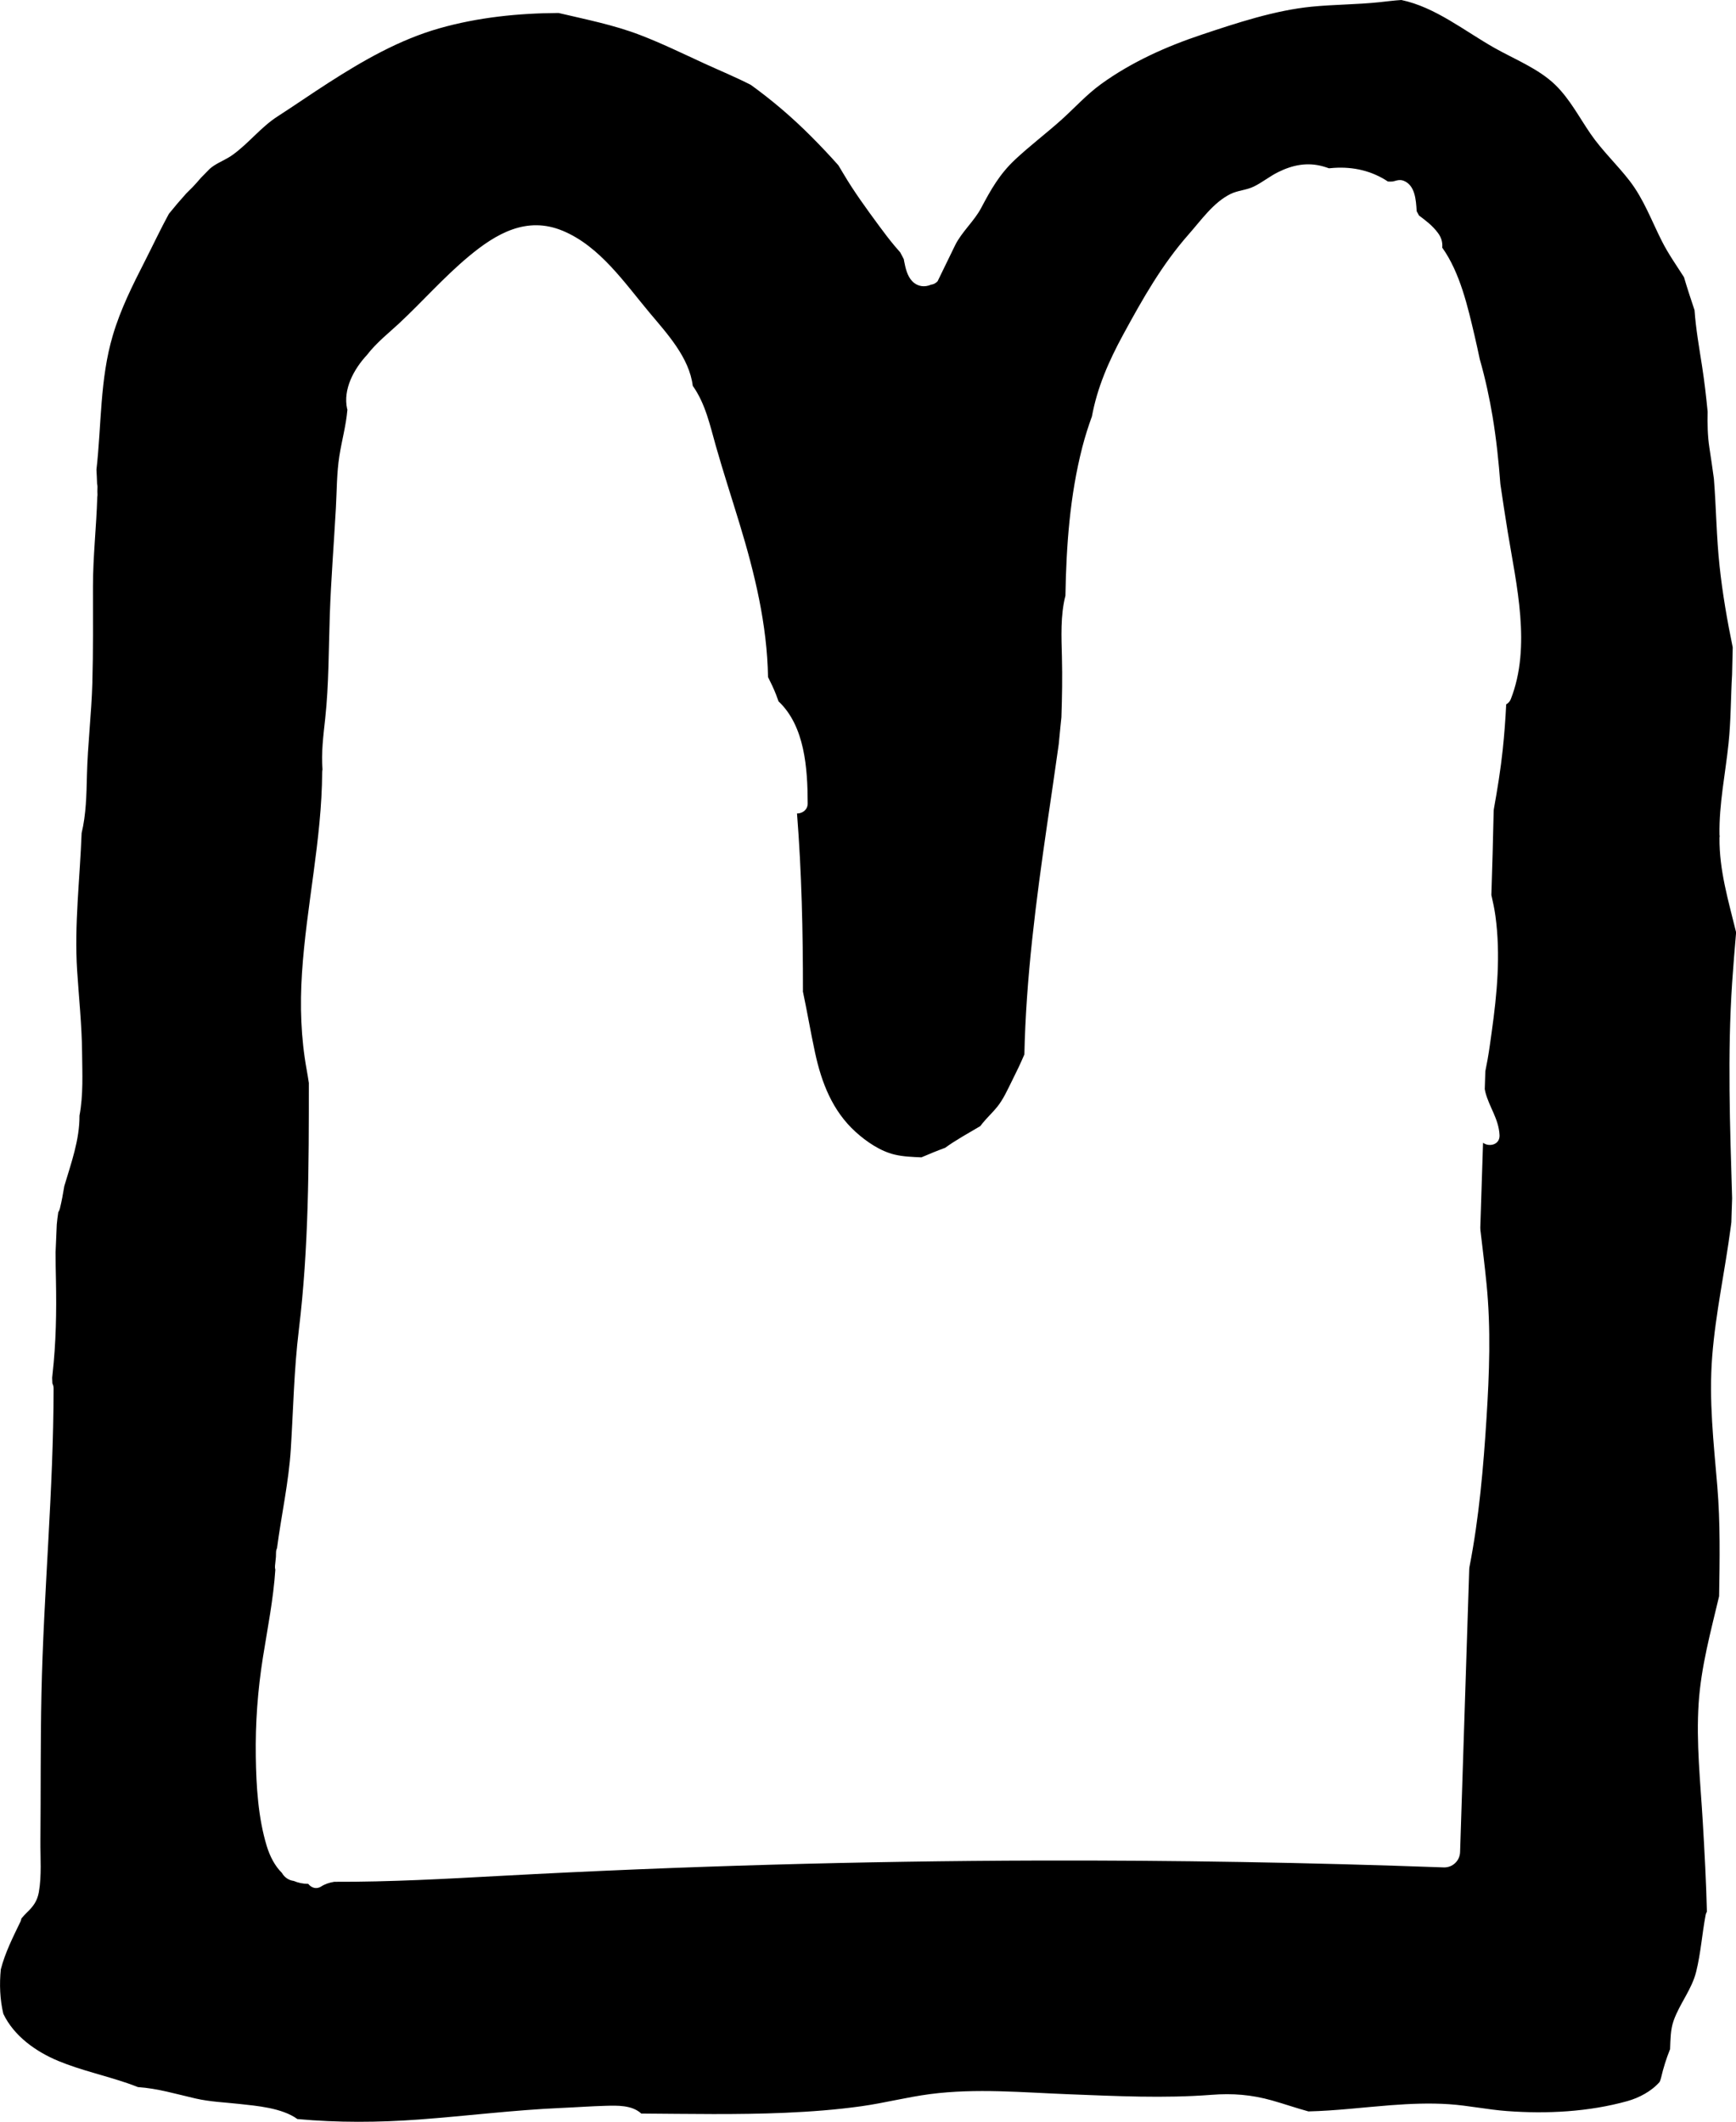 <?xml version="1.0" encoding="UTF-8"?>
<svg id="Layer_2" data-name="Layer 2" xmlns="http://www.w3.org/2000/svg" viewBox="0 0 673.23 822.62">
  <g id="Layer_1-2" data-name="Layer 1">
    <path d="M673.23,361.29c-2.94-12.05-6.53-23.89-6.4-36.49,0-.22.04-.41.07-.61-.03-.19-.06-.37-.07-.58-.2-11.93,2.28-23.58,3.51-35.4.92-8.85.85-17.76,1.37-26.64.07-3.53.16-7.06.25-10.58-2.15-10.42-3.96-20.91-5.1-31.49-1.22-11.27-1.31-22.6-2.2-33.89-.54-3.97-1.12-7.94-1.73-11.92-.73-4.68-.8-9.38-.7-14.09-.58-5.88-1.25-11.75-2.15-17.56-1.13-7.29-2.42-14.5-2.93-21.78-1.42-4.25-2.83-8.51-4.1-12.81-2.93-4.57-6.07-9.04-8.51-13.85-4.05-7.98-7.05-16.33-12.56-23.48-4.84-6.27-10.65-11.68-15.15-18.23-4.41-6.41-8.04-13.48-13.66-18.96-6.46-6.29-15.83-9.96-23.62-14.36-11.58-6.54-22.93-15.81-36.1-18.57-2.99.19-5.98.59-8.55.86-8.74.91-17.52.87-26.25,1.73-14.25,1.41-29.05,6.31-42.58,10.83-13.81,4.61-27.2,10.6-39.05,19.16-5.77,4.17-10.47,9.49-15.77,14.2-5.74,5.11-11.88,9.76-17.5,15.01-6.08,5.67-9.43,11.62-13.28,18.89-2.65,5.01-7.5,9.23-10.04,14.34l-6.83,14.03c-.79.83-1.68,1.23-2.55,1.32-2.45,1.08-5.23.77-7.25-1.31-2.03-2.09-2.66-5.23-3.21-7.98-.03-.17-.04-.33-.06-.5,0,0,0-.02-.01-.02-.12-.25-.24-.49-.36-.74-.35-.67-.71-1.34-1.07-2-.7-.83-1.42-1.61-2.02-2.33-2.2-2.61-4.23-5.31-6.26-8.06-4.81-6.54-9.59-13.08-13.73-20.08-.65-1.1-1.3-2.18-1.95-3.26-3.45-3.89-7.01-7.65-10.63-11.27-7.33-7.35-15.11-13.98-23.33-19.91-5.86-3.01-11.97-5.52-17.95-8.26-8.31-3.82-16.55-7.85-25.1-11.12-10.19-3.9-20.91-6-31.52-8.5-15.61.09-31.23,1.68-46.28,5.96-15.51,4.42-29.59,12.53-43.09,21.21-6.58,4.23-12.99,8.69-19.57,12.92-6.57,4.23-11.23,10.49-17.56,15-2.27,1.62-4.85,2.6-7.16,4.11-.57.37-1.1.79-1.61,1.23-1.14,1.13-2.26,2.29-3.38,3.44-1.07,1.23-2.11,2.47-3.22,3.61-.84.86-1.69,1.7-2.55,2.54-2.29,2.54-4.53,5.16-6.69,7.85-3.26,5.97-6.15,12.14-9.25,18.22-4.82,9.45-9.48,18.72-12.5,28.93-5.05,17.04-4.36,34.68-6.34,52.05.11,1.81.19,3.64.25,5.49.09.36.16.75.15,1.18,0,.61-.03,1.22-.04,1.83.01.33.02.65.04.99.02.4-.02.76-.08,1.1-.34,11.56-1.67,23.07-1.67,34.65,0,12.48.11,24.96-.24,37.44-.34,11.98-1.81,23.89-2.1,35.86-.18,7.59-.32,15.09-2.06,22.34-.66,17.79-2.88,35.53-1.74,53.31.68,10.57,1.82,21.11,1.92,31.71.08,8.18.51,16.45-1.01,24.52.05,9.44-3.22,18.36-5.89,27.33-.47,2.9-1,5.8-1.7,8.66-.14.58-.36,1.06-.64,1.47-.24,1.58-.43,3.16-.58,4.75-.15,3.57-.31,7.13-.46,10.7-.02,3.6.07,7.21.14,10.82.25,12.31.04,24.34-1.33,36.58-.05.45-.09.89-.14,1.34.04.74.07,1.48.1,2.22.29.53.46,1.16.46,1.9-.04,39.6-3.88,78.95-4.71,118.49-.4,18.96-.23,37.93-.4,56.9-.06,6.56.54,13.45-.62,19.94-.61,3.39-2.16,5.5-4.63,7.85-.79.76-1.5,1.54-2.14,2.35-.06.4-.17.81-.37,1.22-2.67,5.53-5.94,11.94-7.6,18.47-.58,5.75-.35,11.62.97,17.22,4.14,8.68,12.75,14.75,21.41,18.32,8.67,3.58,17.91,5.57,26.77,8.61,1.34.46,2.69.95,4.02,1.49,7.65.51,14.92,2.72,22.39,4.43,5.7,1.3,11.39,1.48,17.17,2.13,6.27.7,16.28,1.46,22.28,5.83,15.69,1.44,31.47,1.34,47.19.18,18.46-1.36,36.76-3.69,55.27-4.49,5.68-.24,11.36-.67,17.04-.82,4.57-.12,10.17-.33,13.8,2.94.02.02.03.04.06.06,18.6.12,37.22.51,55.81-.3,9.85-.43,19.71-1.16,29.48-2.53,8.96-1.25,17.73-3.54,26.69-4.71,17.88-2.34,35.94-.63,53.87.06,18.42.71,36.88,1.64,55.29.22,8.21-.64,15.5-.06,23.47,2.18,4.71,1.33,9.38,2.96,14.12,4.25,10.63-.25,21.29-1.59,31.86-2.4,7.54-.57,15.12-.9,22.68-.39,7.5.51,14.87,2.09,22.38,2.65,15.51,1.16,31.77.33,46.82-3.87,4.42-1.24,9.3-3.77,12.47-7.44.21-.48.4-.98.53-1.54.89-3.84,2.05-7.52,3.51-11.16.16-3.72.13-7.5,1.36-10.99,2.35-6.67,7.02-12.05,8.75-18.99,1.8-7.24,2.3-14.74,3.68-22.07.09-.46.26-.87.49-1.22-.29-11.62-.92-23.24-1.6-34.84-.9-15.24-2.61-30.73-1.6-46,.93-14.12,4.68-27.76,7.93-41.47.24-14.2.48-28.45-.69-42.55-1.42-17-3.33-33.41-1.98-50.51,1.32-16.82,4.97-33.22,7.16-49.91.09-.67.17-1.34.26-2.02l.09-2.92c.07-2.11.14-4.22.21-6.33-.83-27.88-1.85-55.79,0-83.56.44-6.6,1-13.19,1.56-19.78ZM585.94,270.96c-.39,1.01-1.06,1.69-1.83,2.11-.29,5.86-.72,11.7-1.34,17.54-.82,7.74-2.06,15.36-3.43,22.97-.05.31-.09.62-.09.93-.22,10.83-.54,21.66-.89,32.48.62,2.7,1.21,5.41,1.58,8.15,2.05,15.03.64,30.03-1.45,44.96-.5,3.55-.96,7.11-1.59,10.64-.28,1.53-.61,3.06-.88,4.58-.07,2.3-.15,4.6-.22,6.91.06.37.12.75.22,1.13,1.52,5.93,5.19,10.36,5.51,16.72.19,3.76-4.04,4.73-6.4,2.96-.35,10.97-.71,21.94-1.06,32.9,0,.31,0,.61.04.92.82,7.01,1.7,14.01,2.39,21.03,1.72,17.38,1.08,34.49-.02,51.89-1.21,19.19-2.89,38.64-6.59,57.61-.06.31-.1.62-.11.94-.36,11.01-.71,22.01-1.07,33.02-.83,25.57-1.65,51.14-2.48,76.71-.11,3.39-2.95,6.04-6.35,5.92-52.2-1.89-104.44-2.79-156.68-2.66-69.59.18-139.16,2.17-208.64,5.92-21.61,1.17-43.28,2.4-64.93,2.32-1.84.3-3.57.85-5.08,1.82-1.88,1.22-3.85.47-5-1.01-2.08-.02-3.94-.42-5.62-1.14-2-.25-3.68-1.45-4.61-3.13-2.71-2.67-4.63-6.36-5.86-10.36-3.36-11.01-4.09-23.26-4.26-34.7-.2-12.92.74-25.75,2.77-38.51,1.8-11.32,4.05-22.55,4.81-33.97-.13-.43-.18-.91-.13-1.46.11-1.18.23-2.35.36-3.52.01-.55.03-1.1.04-1.65,0-.65.14-1.22.38-1.71,1.69-12.88,4.55-25.57,5.36-38.55.96-15.41,1.23-30.68,3.1-46.03,3.87-31.77,3.89-63.83,3.89-95.78-.26-1.69-.52-3.37-.83-5.03-2.27-12.41-2.65-24.95-1.84-37.52,1.68-26.08,7.69-51.73,7.83-77.93,0-.37.06-.71.13-1.02-.54-6.52.34-13.23,1.05-19.8,1.43-13.27,1.32-26.77,1.78-40.1.48-13.86,1.59-27.66,2.36-41.51.37-6.71.31-13.51,1.35-20.17.95-6.03,2.61-11.89,3.12-17.97-.04-.11-.09-.21-.11-.32-1.66-7.57,2.63-15.43,7.68-20.85,3.67-4.8,9.05-9.07,12.32-12.12,9.2-8.57,17.43-18,27.12-26.08,10.71-8.94,22.57-15.78,36.55-9.94,14.39,6.01,23.98,20.25,33.67,31.8,6.82,8.13,15.33,17.32,16.7,28.28,4.96,7.02,6.65,15.23,8.99,23.45,2.86,10.04,6.1,19.96,9.14,29.95,5.92,19.42,10.7,39.13,11.06,59.52,1.13,2.23,2.22,4.48,3.13,6.84.33.85.64,1.71.94,2.57,10.21,9.61,11.28,26.02,11.31,39.6,0,2.49-2.1,3.89-4.14,3.88,1.8,22.89,2.31,45.65,2.3,68.68,0,.09-.02.17-.03.26,1.68,7.88,3.02,15.91,4.74,23.84,2.51,11.61,6.73,22.51,15.71,30.66,4.17,3.78,9.55,7.46,15.1,8.79,3.41.82,6.92.92,10.42,1.08,3.04-1.31,6.1-2.56,9.2-3.7,4.28-3.11,9.04-5.68,13.65-8.42.25-.34.51-.68.78-1.02,1.82-2.26,3.99-4.21,5.8-6.48,2.39-2.99,4.02-6.69,5.73-10.11,1.7-3.38,3.32-6.75,4.77-10.17.64-29.8,4.51-59.41,8.78-88.88,1.52-10.46,3.09-20.91,4.54-31.37.23-2.39.46-4.77.7-7.16.11-1.09.23-2.18.34-3.28.27-7.81.4-15.62.2-23.49-.19-7.55-.61-16.04,1.36-23.66.33-19.38,1.72-38.82,6.56-57.64,1.05-4.06,2.31-8.02,3.72-11.89,2.06-11.18,6.5-21.39,12.19-31.83,7.55-13.86,14.93-26.97,25.44-38.88,4.75-5.39,9.48-12.19,16-15.45,3.01-1.51,6.19-1.49,9.21-2.97,3.26-1.6,6.1-3.95,9.36-5.56,5.59-2.77,11.29-3.94,17.39-2.24.79.22,1.56.47,2.33.75.63-.05,1.25-.12,1.88-.16,7.65-.51,14.77,1.17,20.98,5.28.59.04,1.17.04,1.75,0,.82-.06,2.57-1.02,4.37-.29,4.43,1.78,4.77,7.36,5.04,11.81.32.54.62,1.1.9,1.66,2.69,2.04,5.17,3.83,7.36,6.78,1.41,1.9,1.83,3.77,1.65,5.68,6.95,9.71,9.97,23.2,12.57,34.26.7,2.98,1.35,5.98,1.98,8.97,2.21,7.73,3.82,15.34,4.97,22.24,1.45,8.69,2.37,17.45,3.03,26.23.91,6.14,1.83,12.27,2.83,18.4,3.39,20.72,9.18,44.51,1.24,64.87Z"/>
  </g>
</svg>